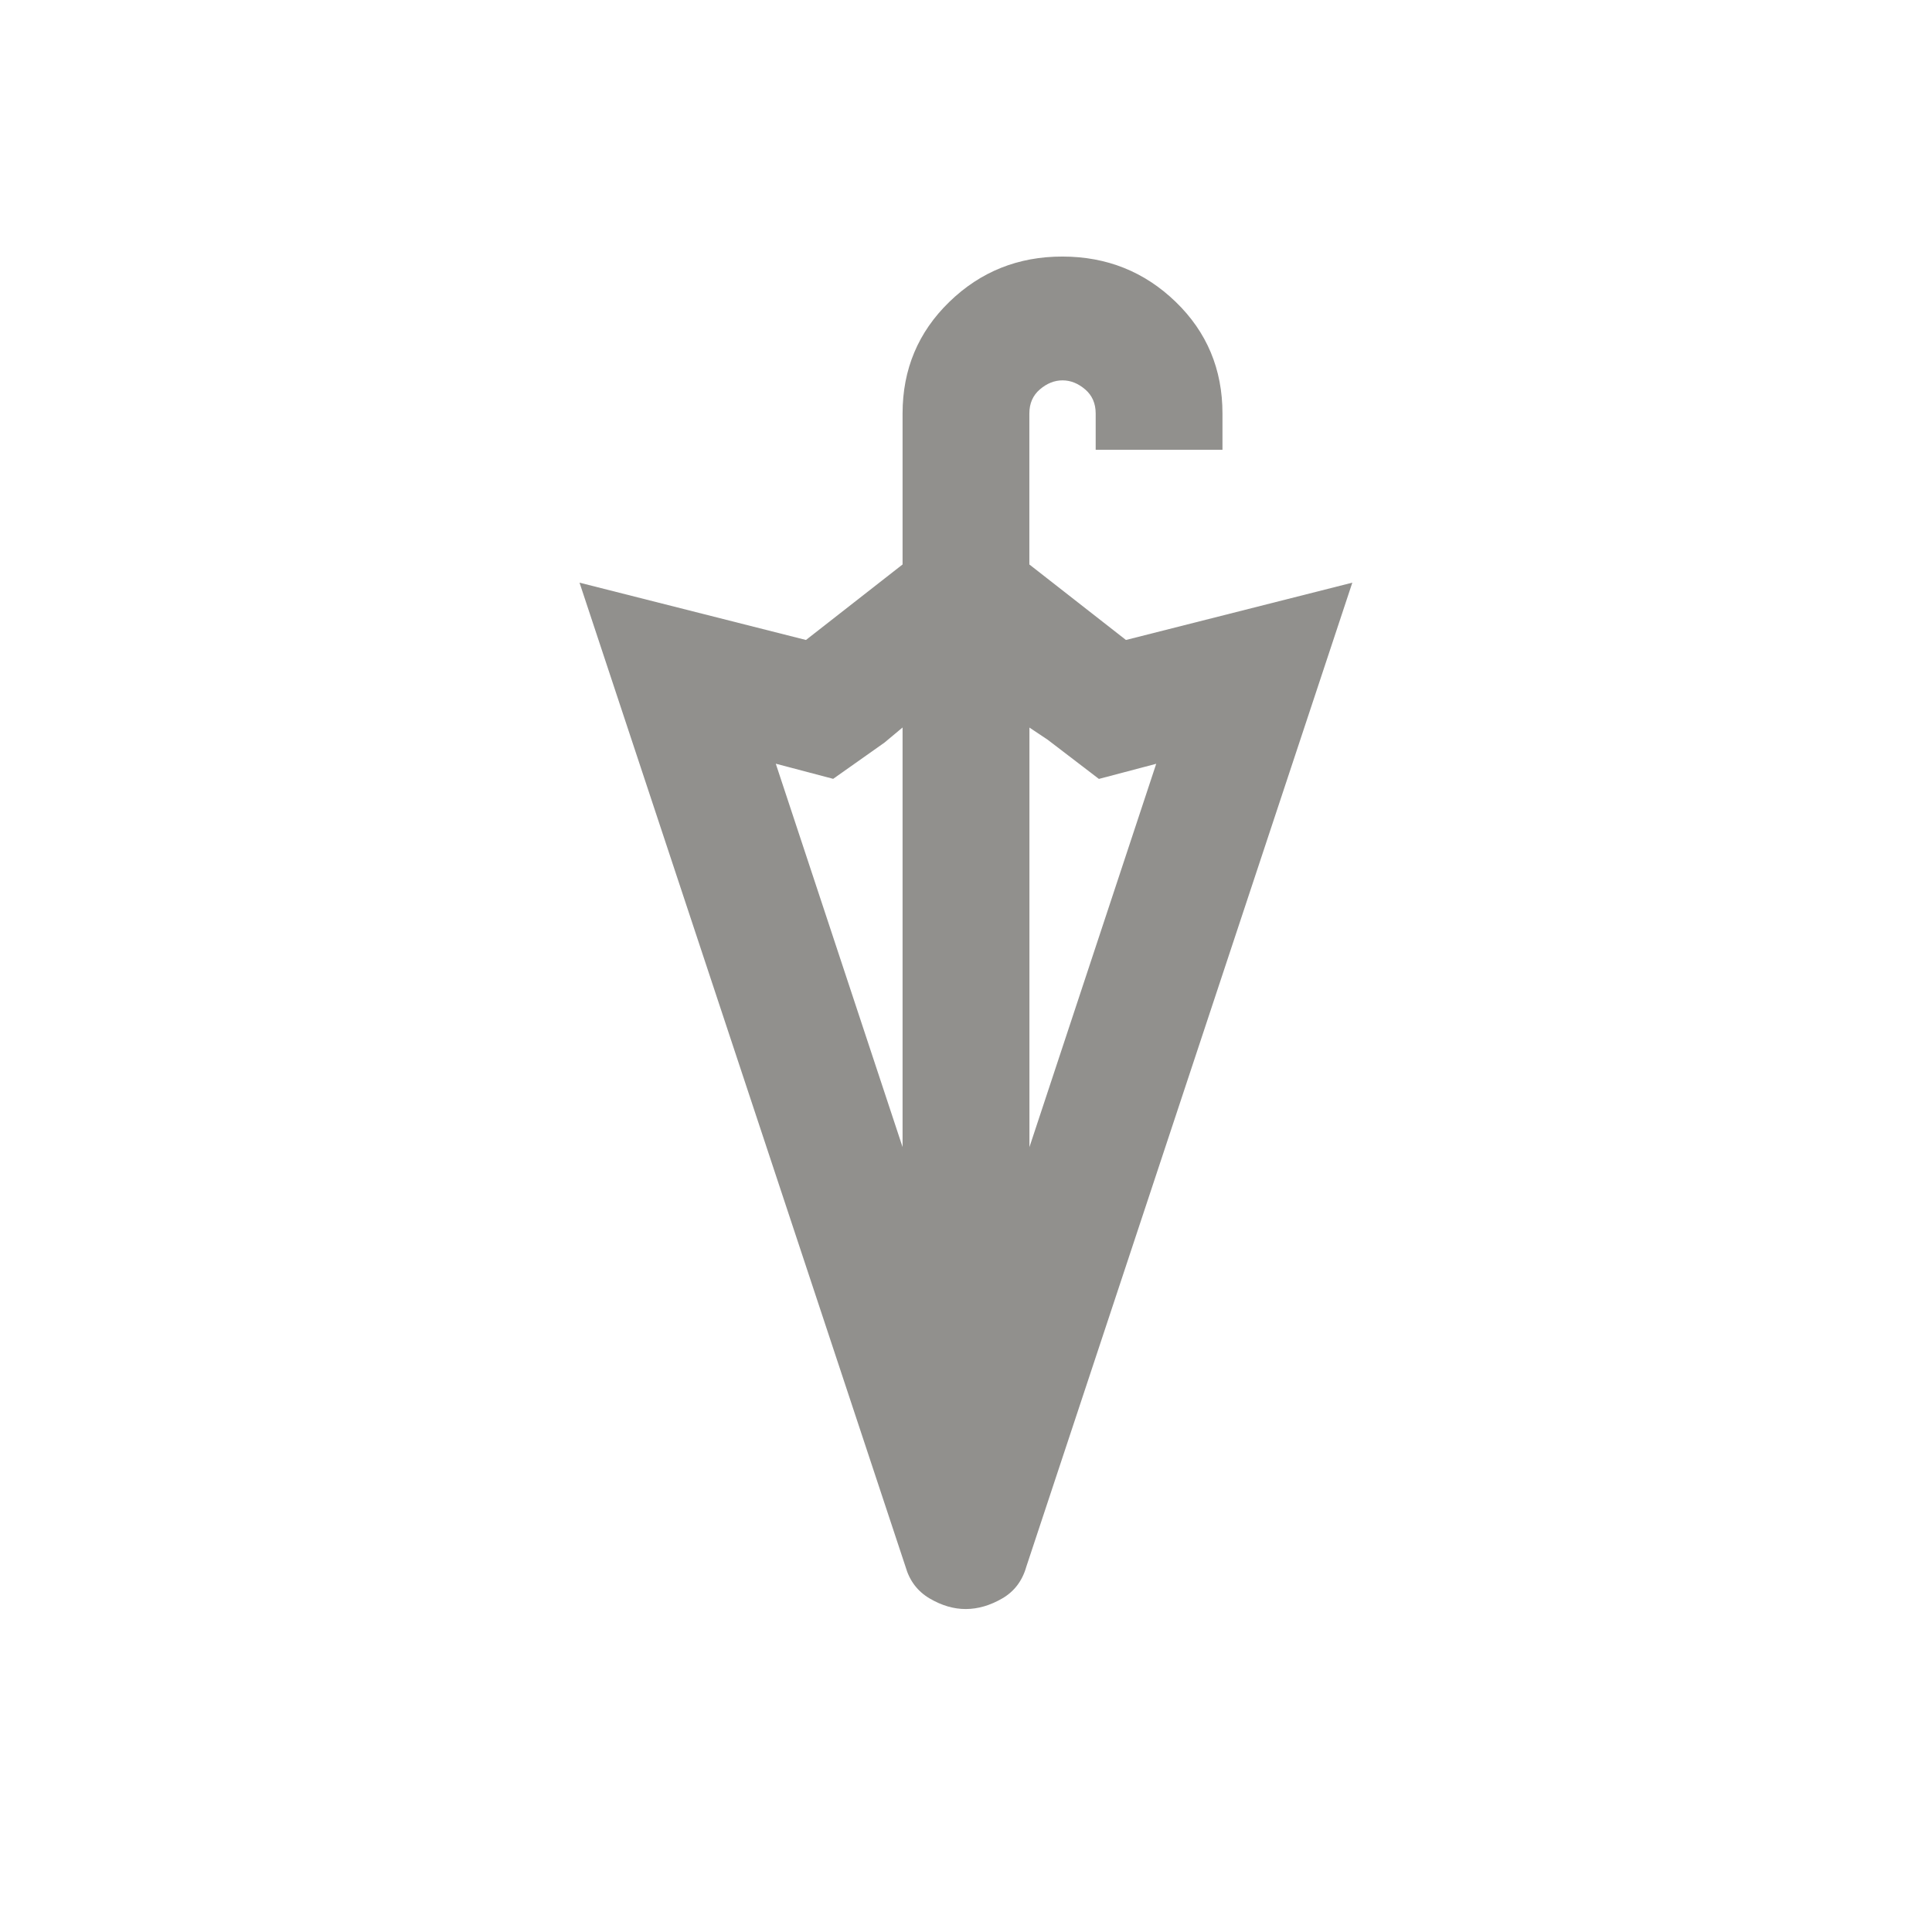 <!-- Generated by IcoMoon.io -->
<svg version="1.1" xmlns="http://www.w3.org/2000/svg" width="24" height="24" viewBox="0 0 24 24">
<title>umbrella</title>
<path fill="#91908d" d="M13.987 7.95l-1.2-0.938v-1.875q0-0.188 0.131-0.3t0.281-0.112 0.281 0.112 0.131 0.3v0.45h1.575v-0.45q0-0.825-0.581-1.387t-1.406-0.563-1.406 0.563-0.581 1.387v1.875l-1.2 0.938-2.813-0.712 4.050 12.225q0.075 0.262 0.3 0.394t0.45 0.131 0.45-0.131 0.3-0.394l4.050-12.225zM13.013 9.188l0.638 0.488 0.712-0.188-1.575 4.762v-5.212zM10.35 9.675l0.637-0.45 0.225-0.188v5.212l-1.575-4.762z"></path>
</svg>
